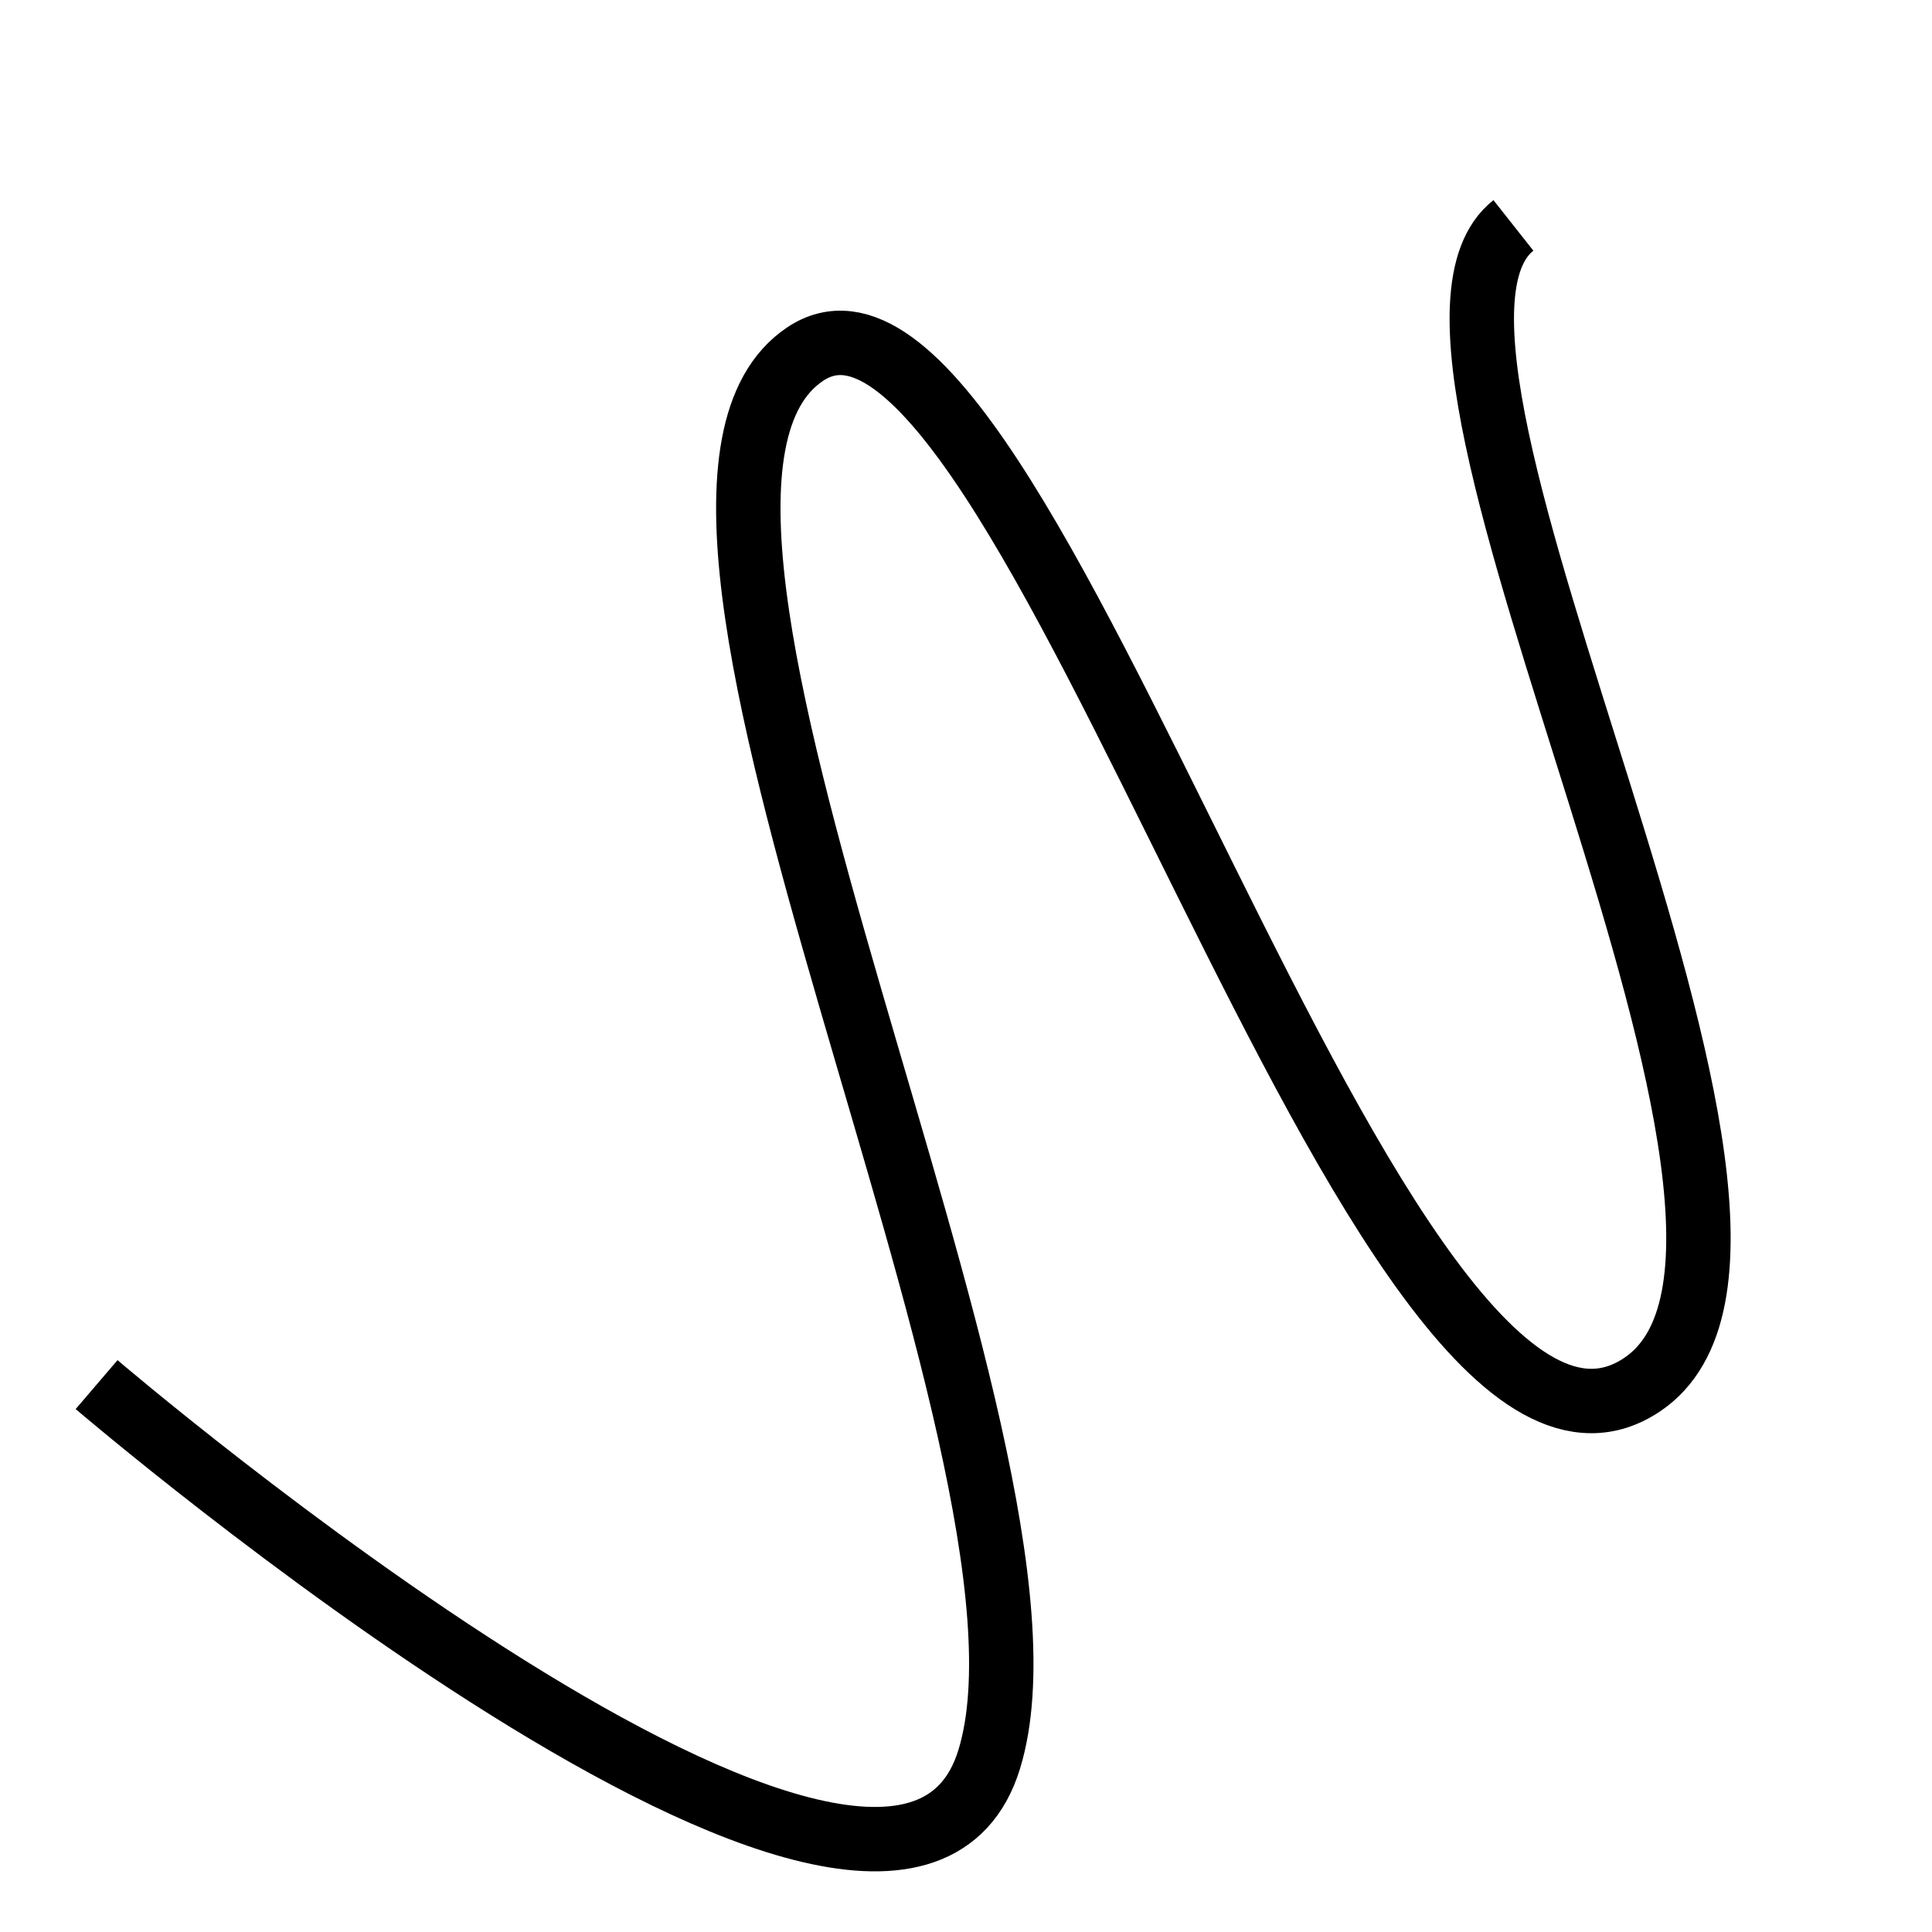 <?xml version="1.0" encoding="UTF-8"?>
<svg id="Layer_1" data-name="Layer 1" xmlns="http://www.w3.org/2000/svg" viewBox="0 0 30 30">
  <defs>
    <style>
      .cls-1 {
        fill: none;
        stroke: #000;
        stroke-miterlimit: 10;
      }
    </style>
  </defs>
  <path class="cls-1" d="M1.5,21.5s12.39,10.6,13.86,5.82S9.08,7.8,12.5,5.5s8.85,18.79,13,16c3.42-2.3-4.48-16.04-2-18"/>
</svg>